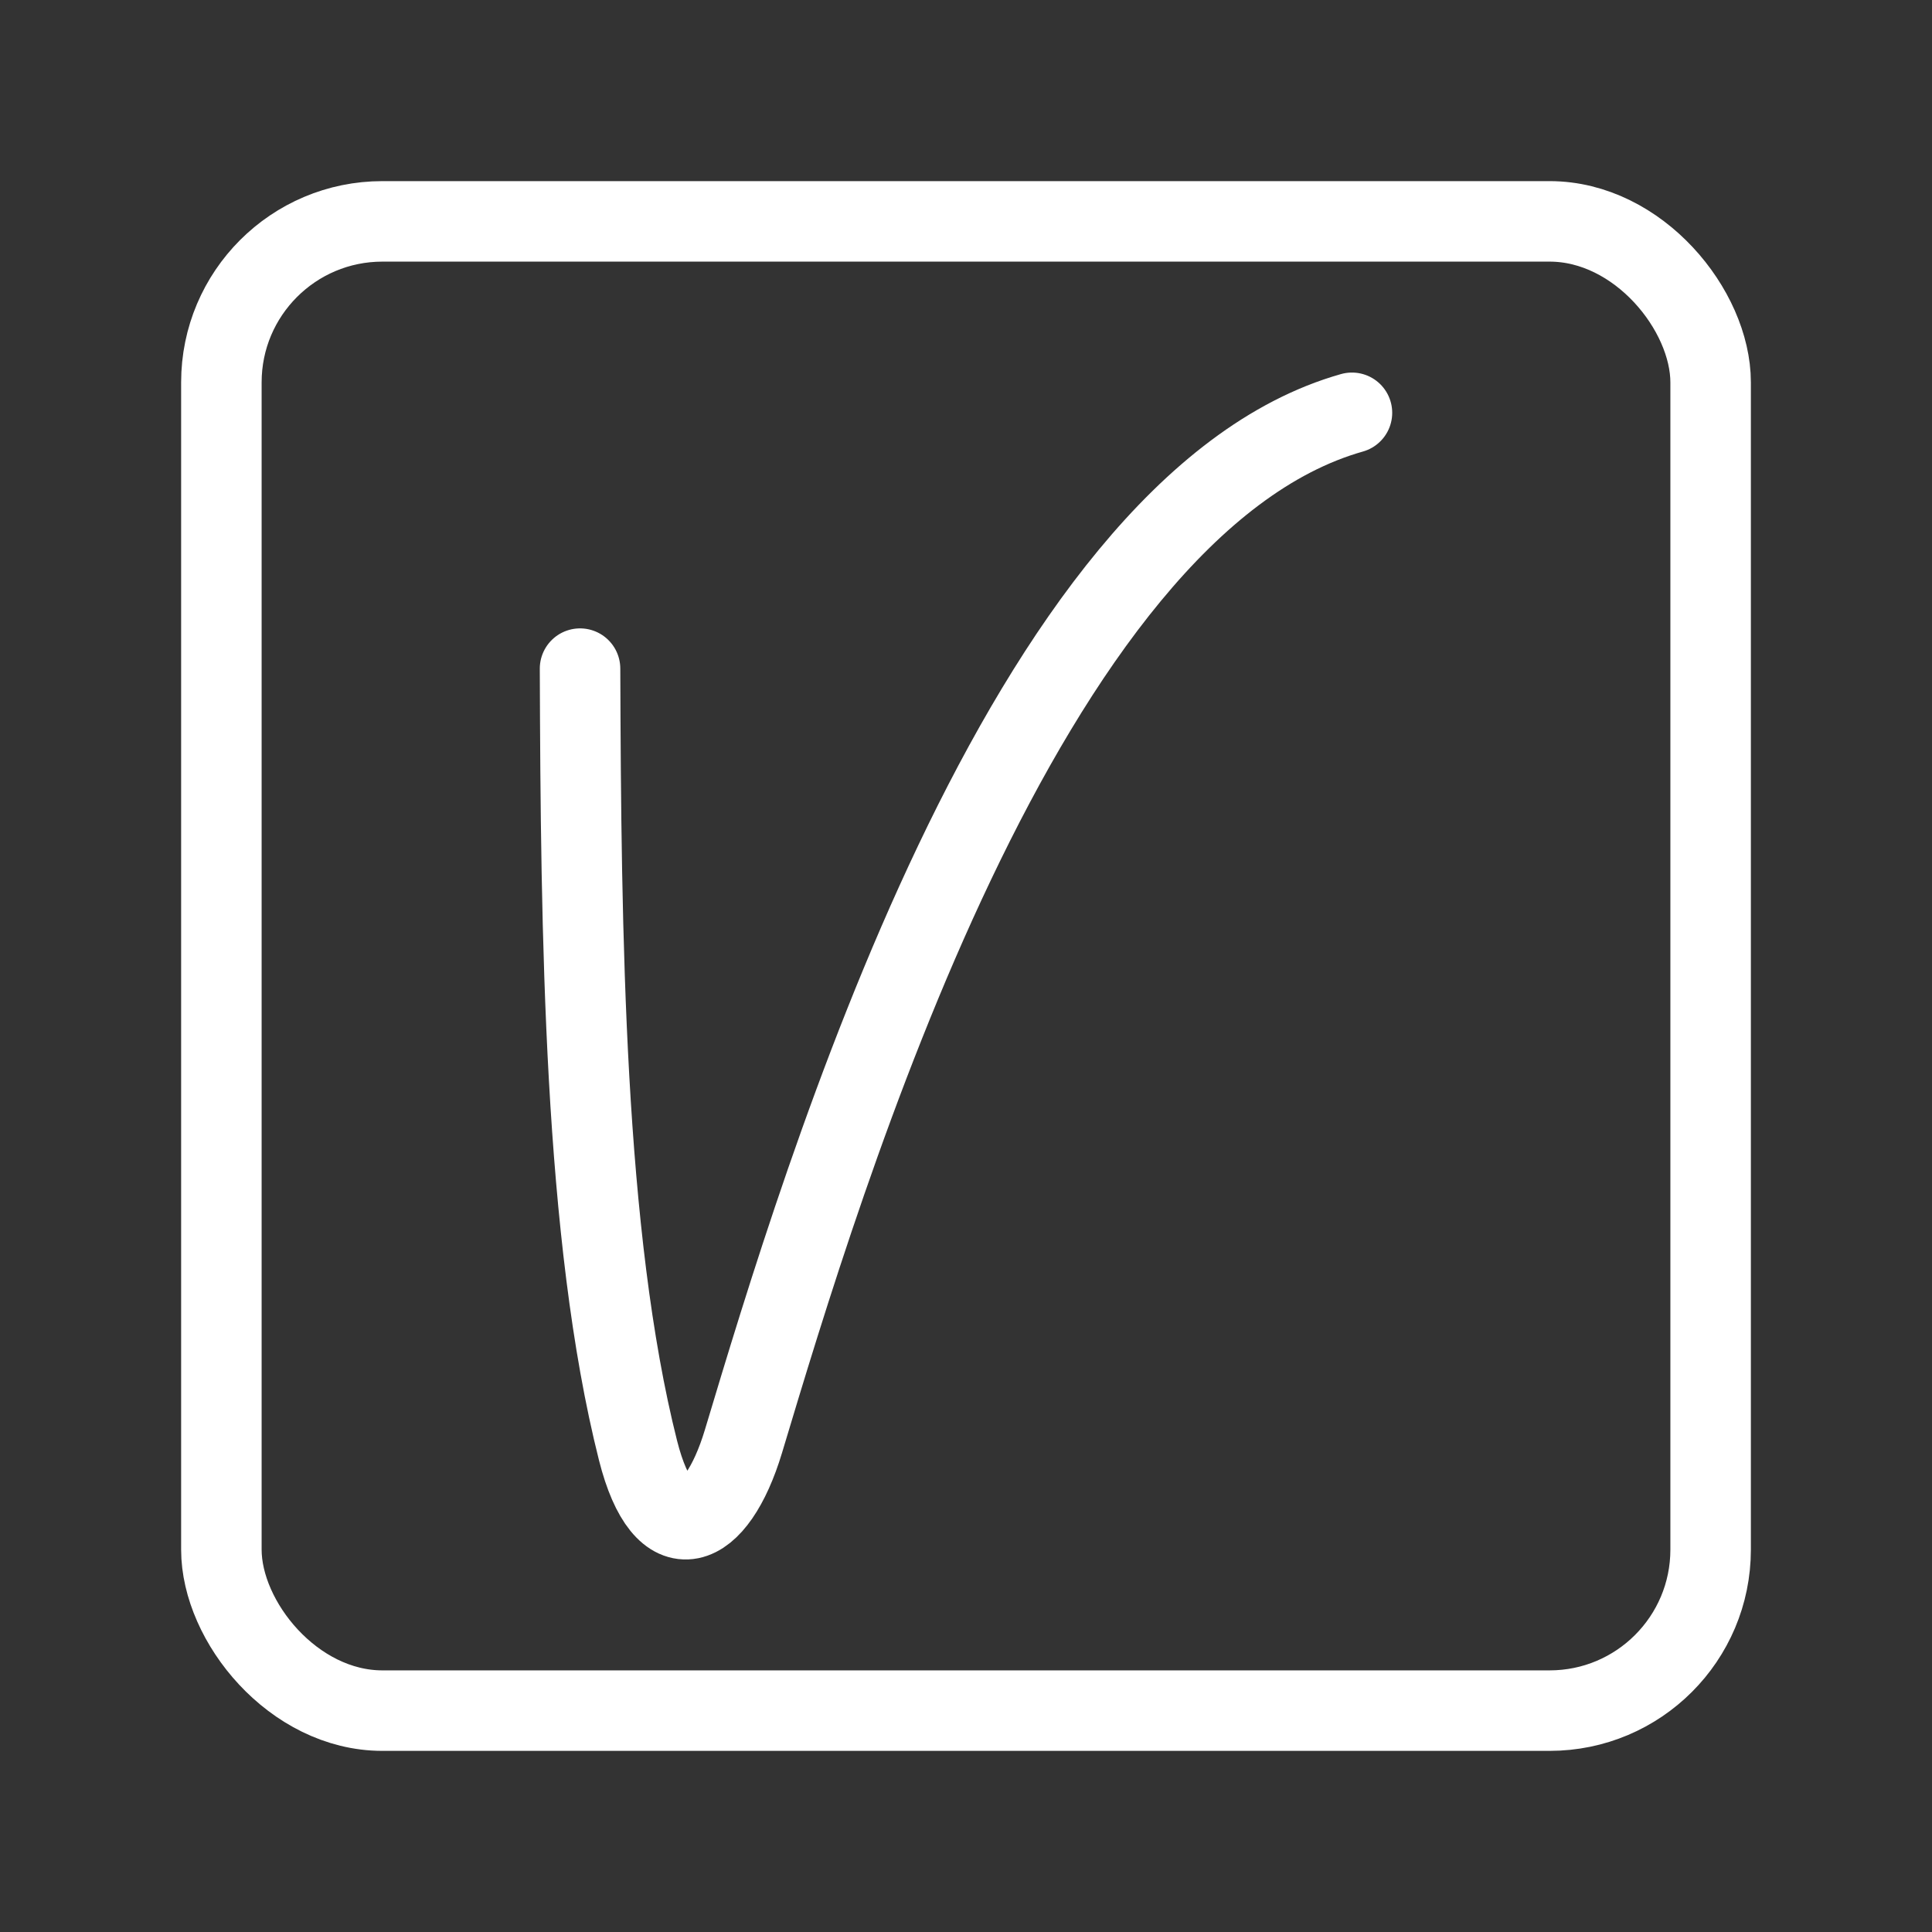 <?xml version="1.0" encoding="UTF-8"?><svg id="a" xmlns="http://www.w3.org/2000/svg" viewBox="0 0 48 48"><rect x="0" y="0" width="48" height="48" fill="#333333" stroke="none"/><defs><style>.b{stroke-width:2px;fill:none;stroke:#fff;stroke-linecap:round;stroke-linejoin:round;}</style></defs><path class="b" d="M14.411,16.612c.023,6.56.097,14.103,1.441,19.426.649,2.57,1.94,2.027,2.619-.229,1.978-6.584,6.976-23.249,15.118-25.553"/><rect class="b" x="5.5" y="5.5" width="37" height="37" rx="4" ry="4"/></svg>
